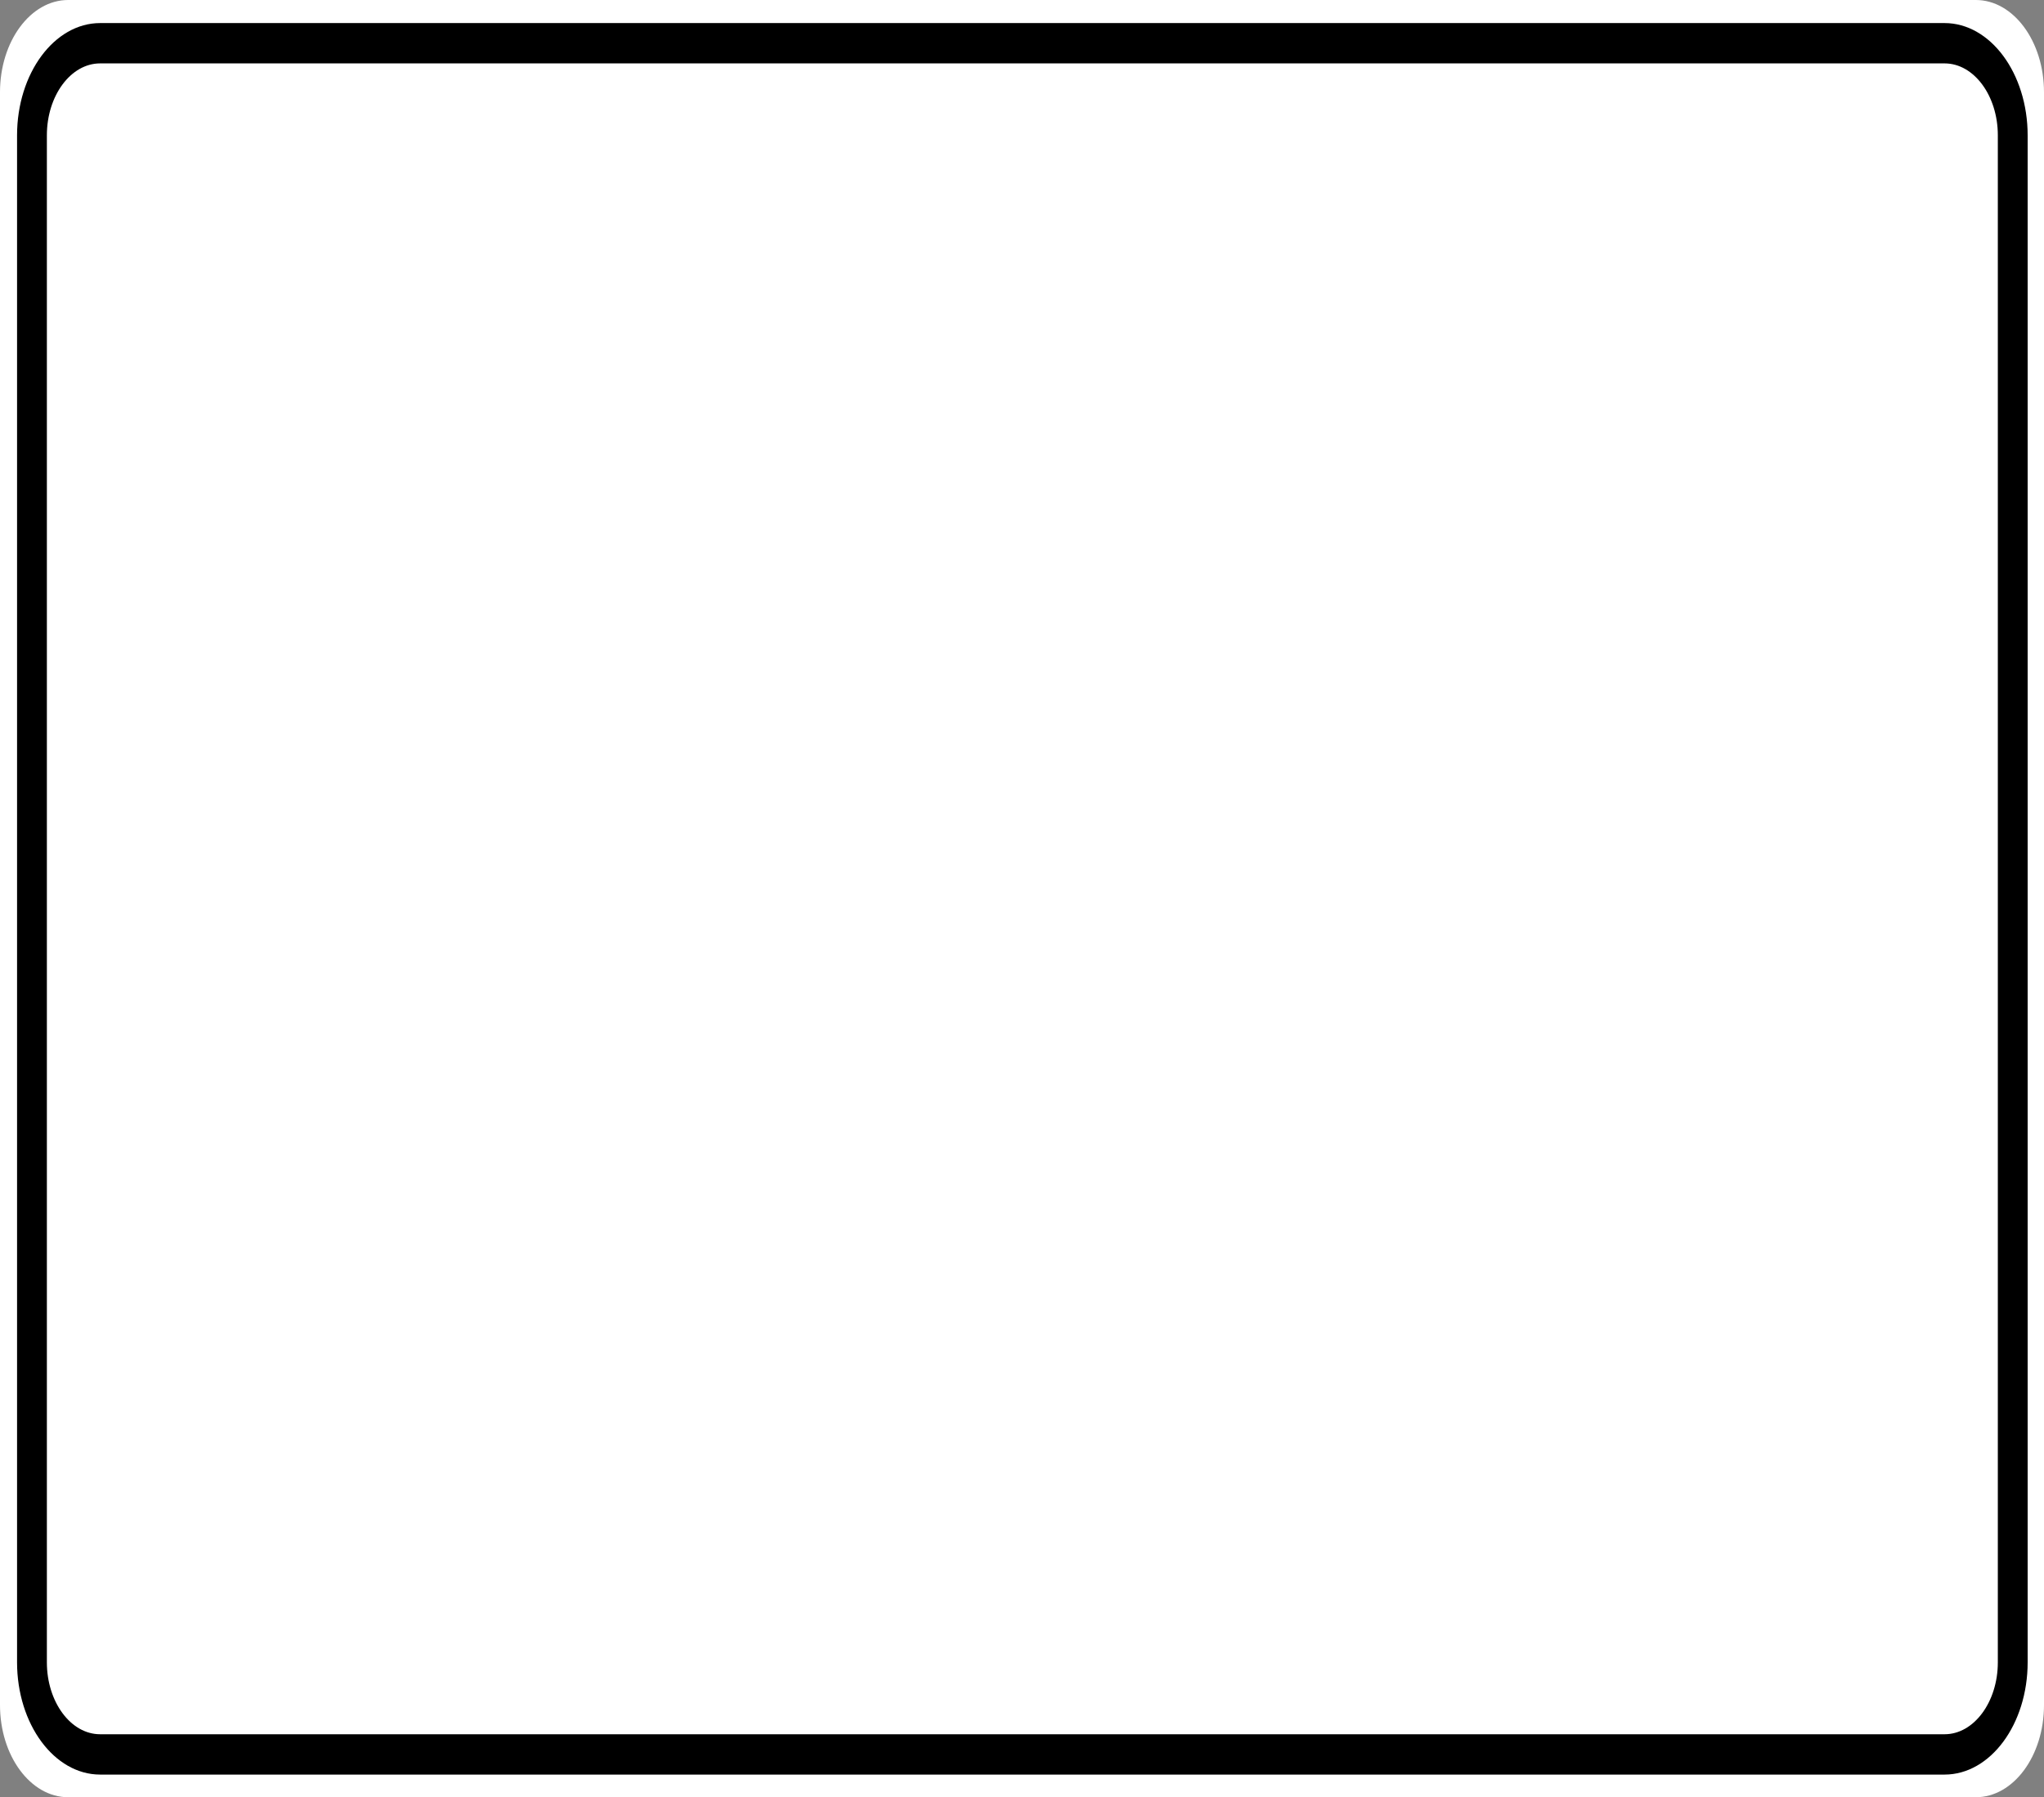 <?xml version="1.0" encoding="UTF-8"?>
<svg xmlns="http://www.w3.org/2000/svg" xmlns:xlink="http://www.w3.org/1999/xlink" width="58pt" height="51pt" viewBox="0 0 58 51" version="1.1">
<rect x="0" y="0" width="58" height="51" fill="#808080" stroke="none"/>
<g id="surface1">
<path style=" stroke:none;fill-rule:nonzero;fill:#ffffff;fill-opacity:1;" d="M 1.934 0 L 56.066 0 C 57.133 0 58 1.172 58 2.617 L 58 48.383 C 58 49.828 57.133 51 56.066 51 L 1.934 51 C 0.867 51 0 49.828 0 48.383 L 0 2.617 C 0 1.172 0.867 0 1.934 0 Z M 1.934 0 "/>
<path style="fill:none;stroke-width:0.875;stroke-linecap:butt;stroke-linejoin:miter;stroke:rgb(0%,0%,0%);stroke-opacity:1;stroke-miterlimit:4;" d="M 2.938 0.938 L 57.062 0.938 C 58.165 0.938 59.062 1.834 59.062 2.936 L 59.062 36.064 C 59.062 37.166 58.165 38.062 57.062 38.062 L 2.938 38.062 C 1.835 38.062 0.938 37.166 0.938 36.064 L 0.938 2.936 C 0.938 1.834 1.835 0.938 2.938 0.938 Z M 2.938 0.938 " transform="matrix(0.967,0,0,1.308,0,0)"/>
</g>
</svg>
